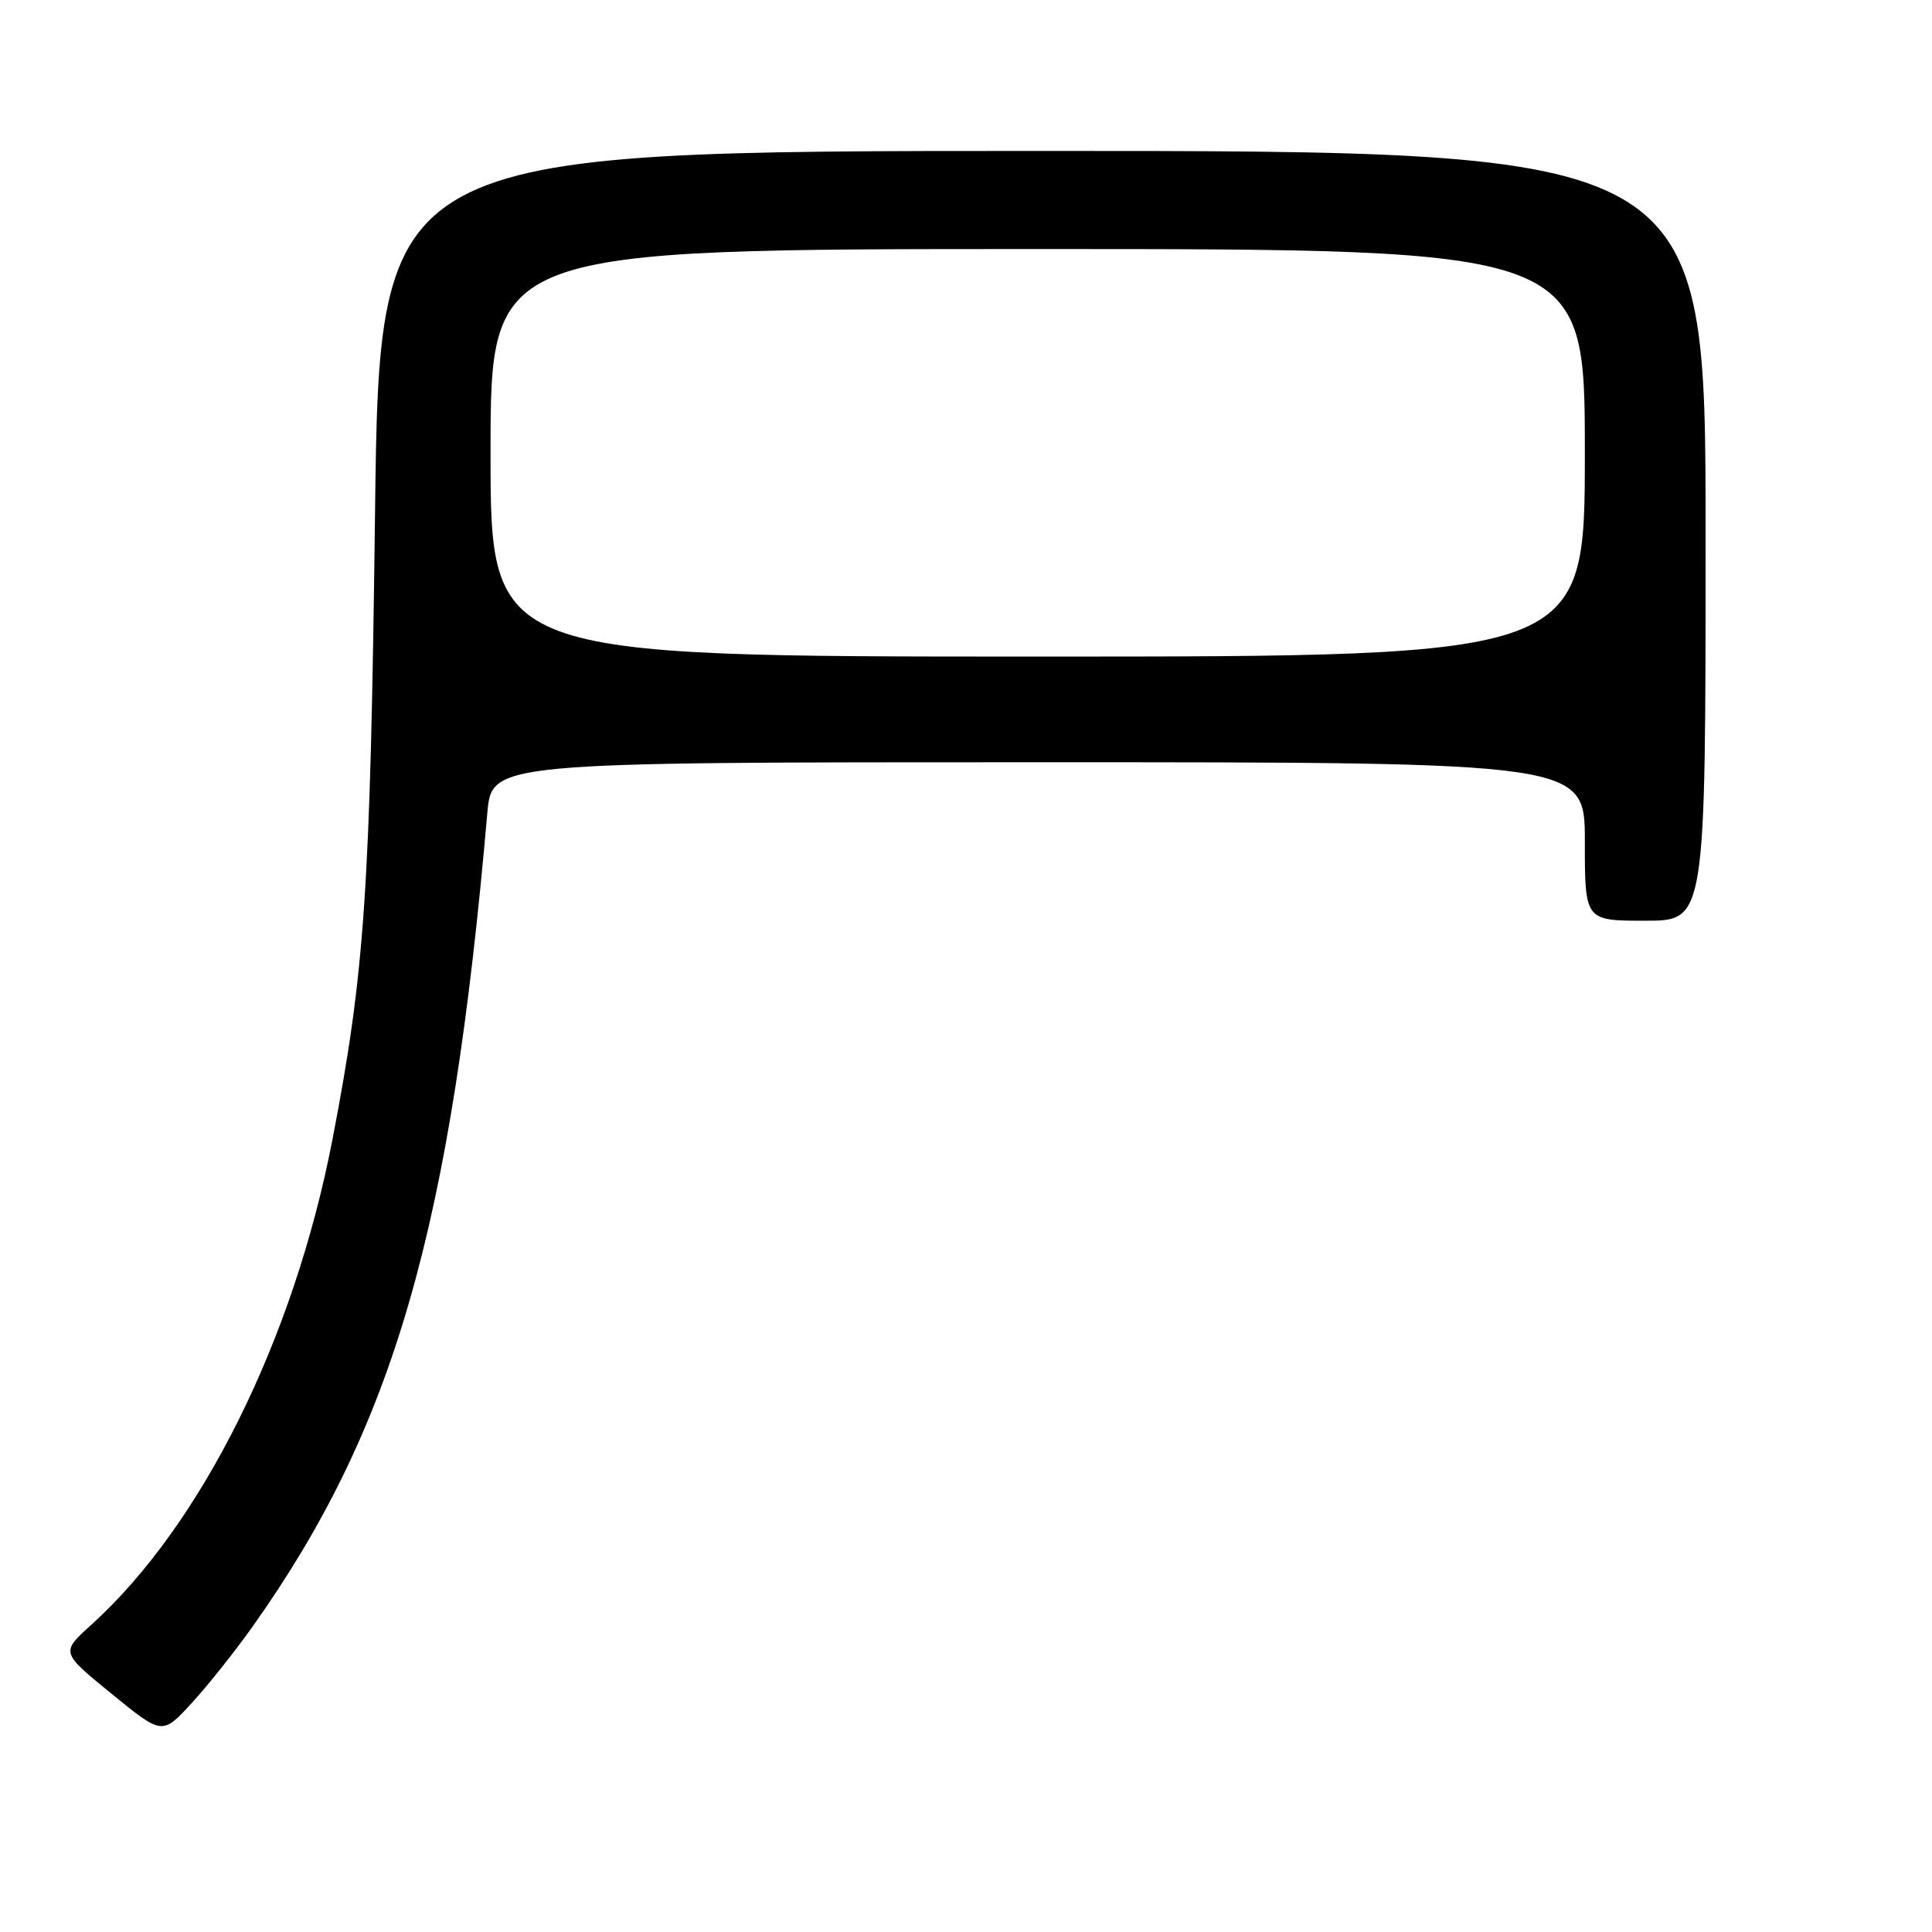 <?xml version="1.0" encoding="UTF-8" standalone="no"?>
<!DOCTYPE svg PUBLIC "-//W3C//DTD SVG 1.1//EN" "http://www.w3.org/Graphics/SVG/1.1/DTD/svg11.dtd" >
<svg xmlns="http://www.w3.org/2000/svg" xmlns:xlink="http://www.w3.org/1999/xlink" version="1.1" viewBox="0 0 256 256">
 <g >
 <path fill="currentColor"
d=" M 33.49 215.50 C 52.21 189.10 59.78 162.86 64.57 107.75 C 65.16 101.00 65.16 101.00 137.58 101.00 C 210.00 101.00 210.00 101.00 210.00 111.50 C 210.00 122.00 210.00 122.00 218.00 122.00 C 226.00 122.00 226.00 122.00 226.00 71.00 C 226.00 20.00 226.00 20.00 138.14 20.00 C 50.28 20.00 50.28 20.00 49.69 68.25 C 49.07 118.08 48.34 128.78 44.05 151.00 C 38.93 177.49 26.69 202.11 12.07 215.32 C 8.05 218.95 8.05 218.95 14.78 224.43 C 21.50 229.91 21.50 229.91 25.37 225.70 C 27.50 223.39 31.15 218.80 33.49 215.50 Z  M 65.00 60.00 C 65.00 33.00 65.00 33.00 137.50 33.00 C 210.00 33.00 210.00 33.00 210.00 60.00 C 210.00 87.00 210.00 87.00 137.50 87.00 C 65.00 87.00 65.00 87.00 65.00 60.00 Z "/>
</g>
</svg>